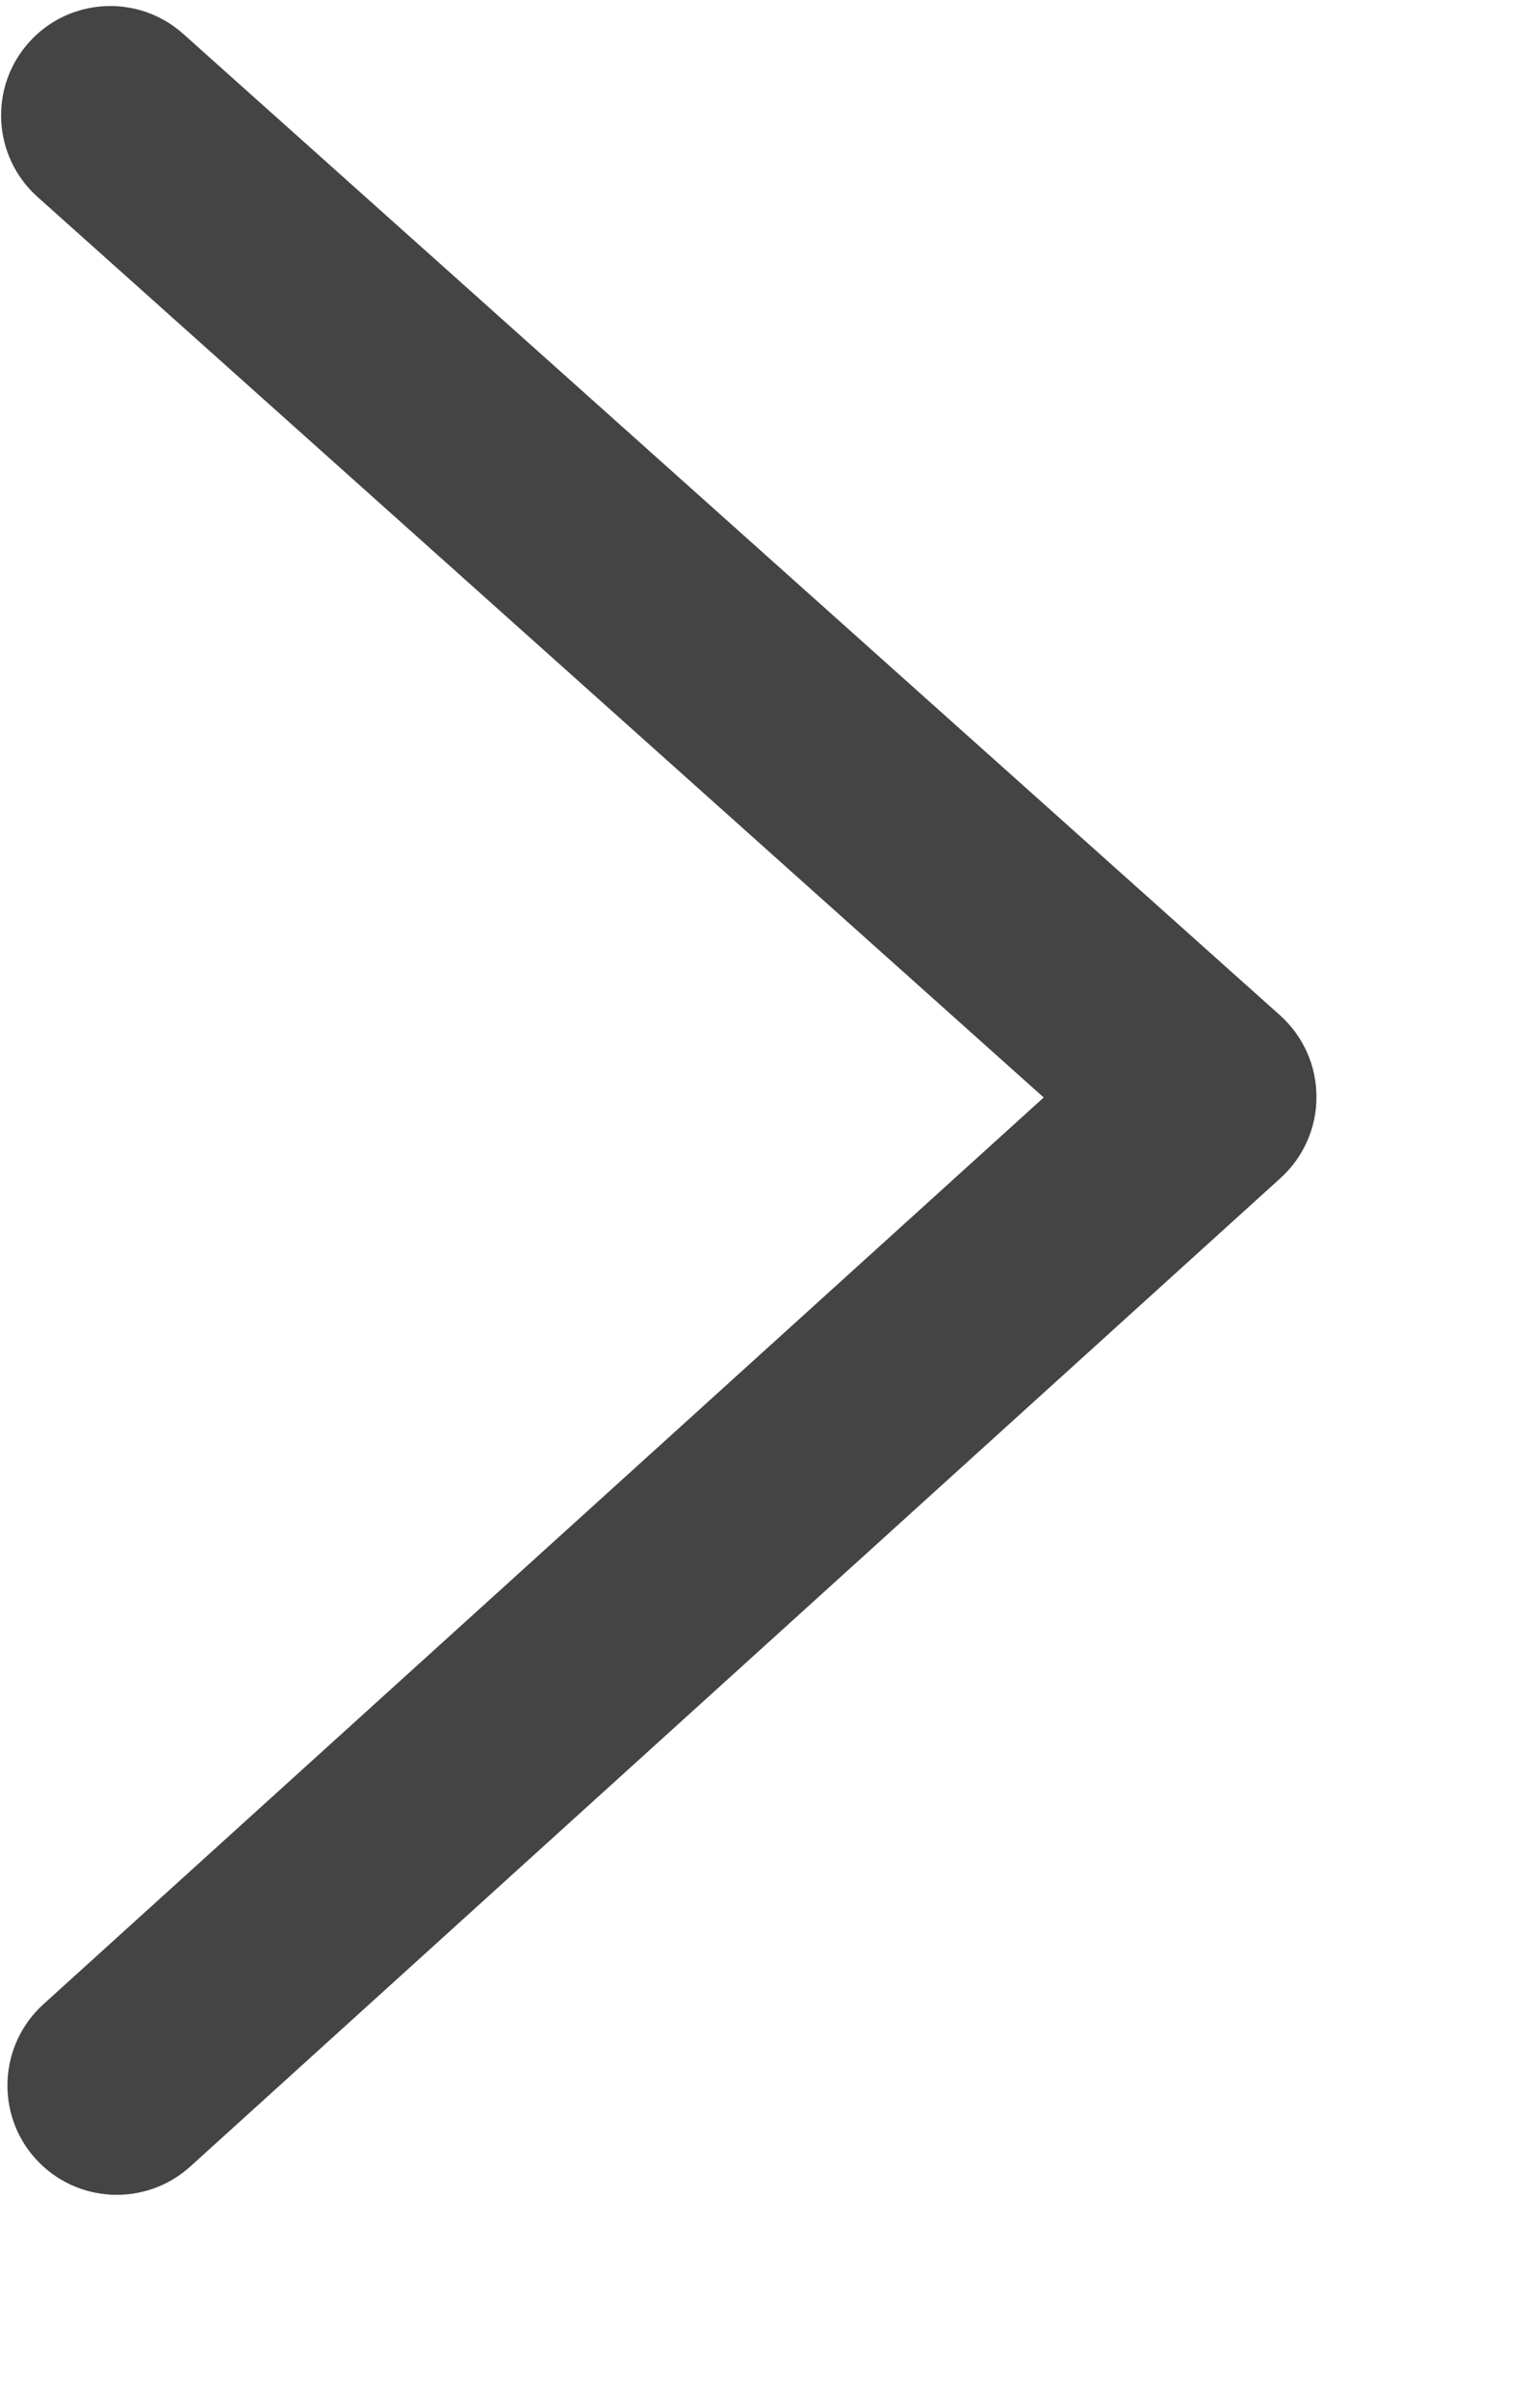 <svg width="7" height="11" viewBox="0 0 7 11" fill="none" xmlns="http://www.w3.org/2000/svg">
<path fill-rule="evenodd" clip-rule="evenodd" d="M0.132 0.194C-0.052 0.4 -0.034 0.716 0.172 0.9L4.772 5.014L0.198 9.157C-0.006 9.342 -0.022 9.659 0.163 9.863C0.349 10.068 0.665 10.083 0.87 9.898L5.855 5.382C5.96 5.287 6.02 5.151 6.019 5.01C6.019 4.868 5.958 4.733 5.853 4.639L0.838 0.155C0.632 -0.029 0.316 -0.012 0.132 0.194Z" fill="#444444"/>
</svg>
